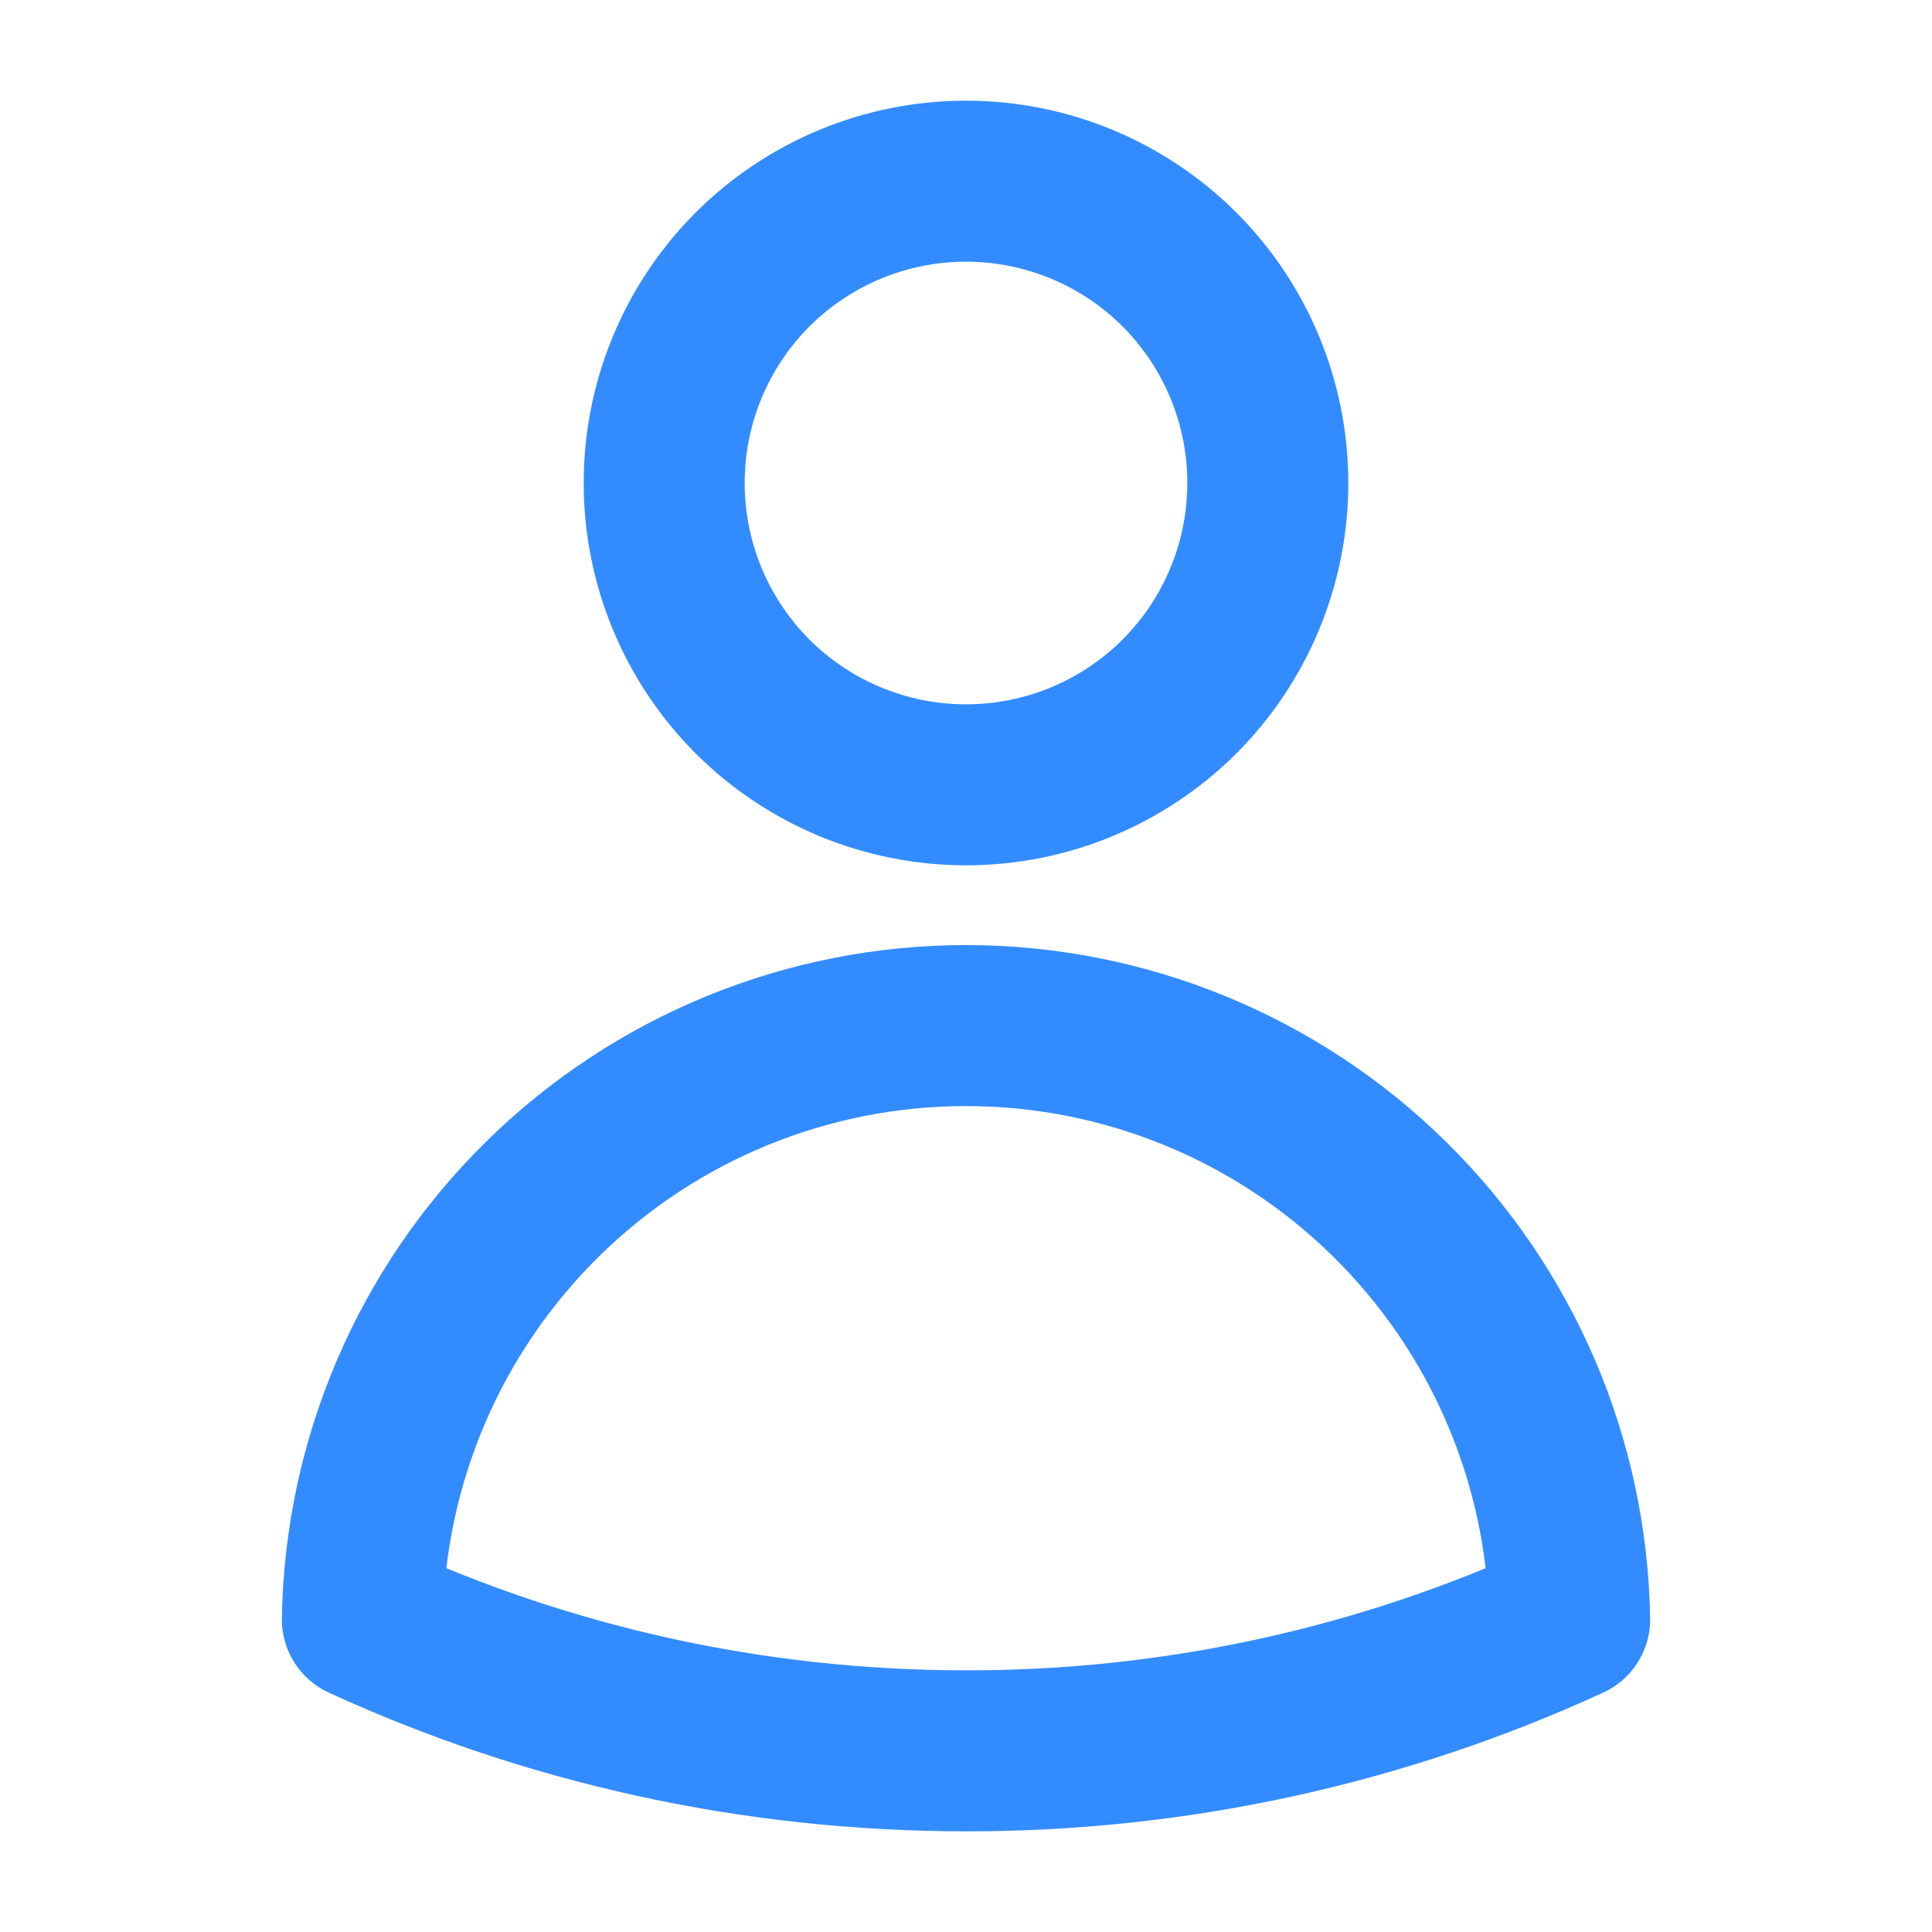 <svg width="18" height="18" viewBox="0 0 18 18" fill="none" xmlns="http://www.w3.org/2000/svg">
<path d="M11.812 4.5C11.812 5.246 11.516 5.961 10.989 6.489C10.461 7.016 9.746 7.312 9 7.312C8.254 7.312 7.539 7.016 7.011 6.489C6.484 5.961 6.188 5.246 6.188 4.5C6.188 3.754 6.484 3.039 7.011 2.511C7.539 1.984 8.254 1.688 9 1.688C9.746 1.688 10.461 1.984 10.989 2.511C11.516 3.039 11.812 3.754 11.812 4.5ZM3.376 15.088C3.4 13.613 4.003 12.206 5.055 11.171C6.107 10.135 7.524 9.555 9 9.555C10.476 9.555 11.893 10.135 12.945 11.171C13.997 12.206 14.6 13.613 14.624 15.088C12.86 15.898 10.941 16.315 9 16.312C6.993 16.312 5.088 15.874 3.376 15.088Z" stroke="#338CFF" stroke-width="1.5" stroke-linecap="round" stroke-linejoin="round"/>
</svg>
